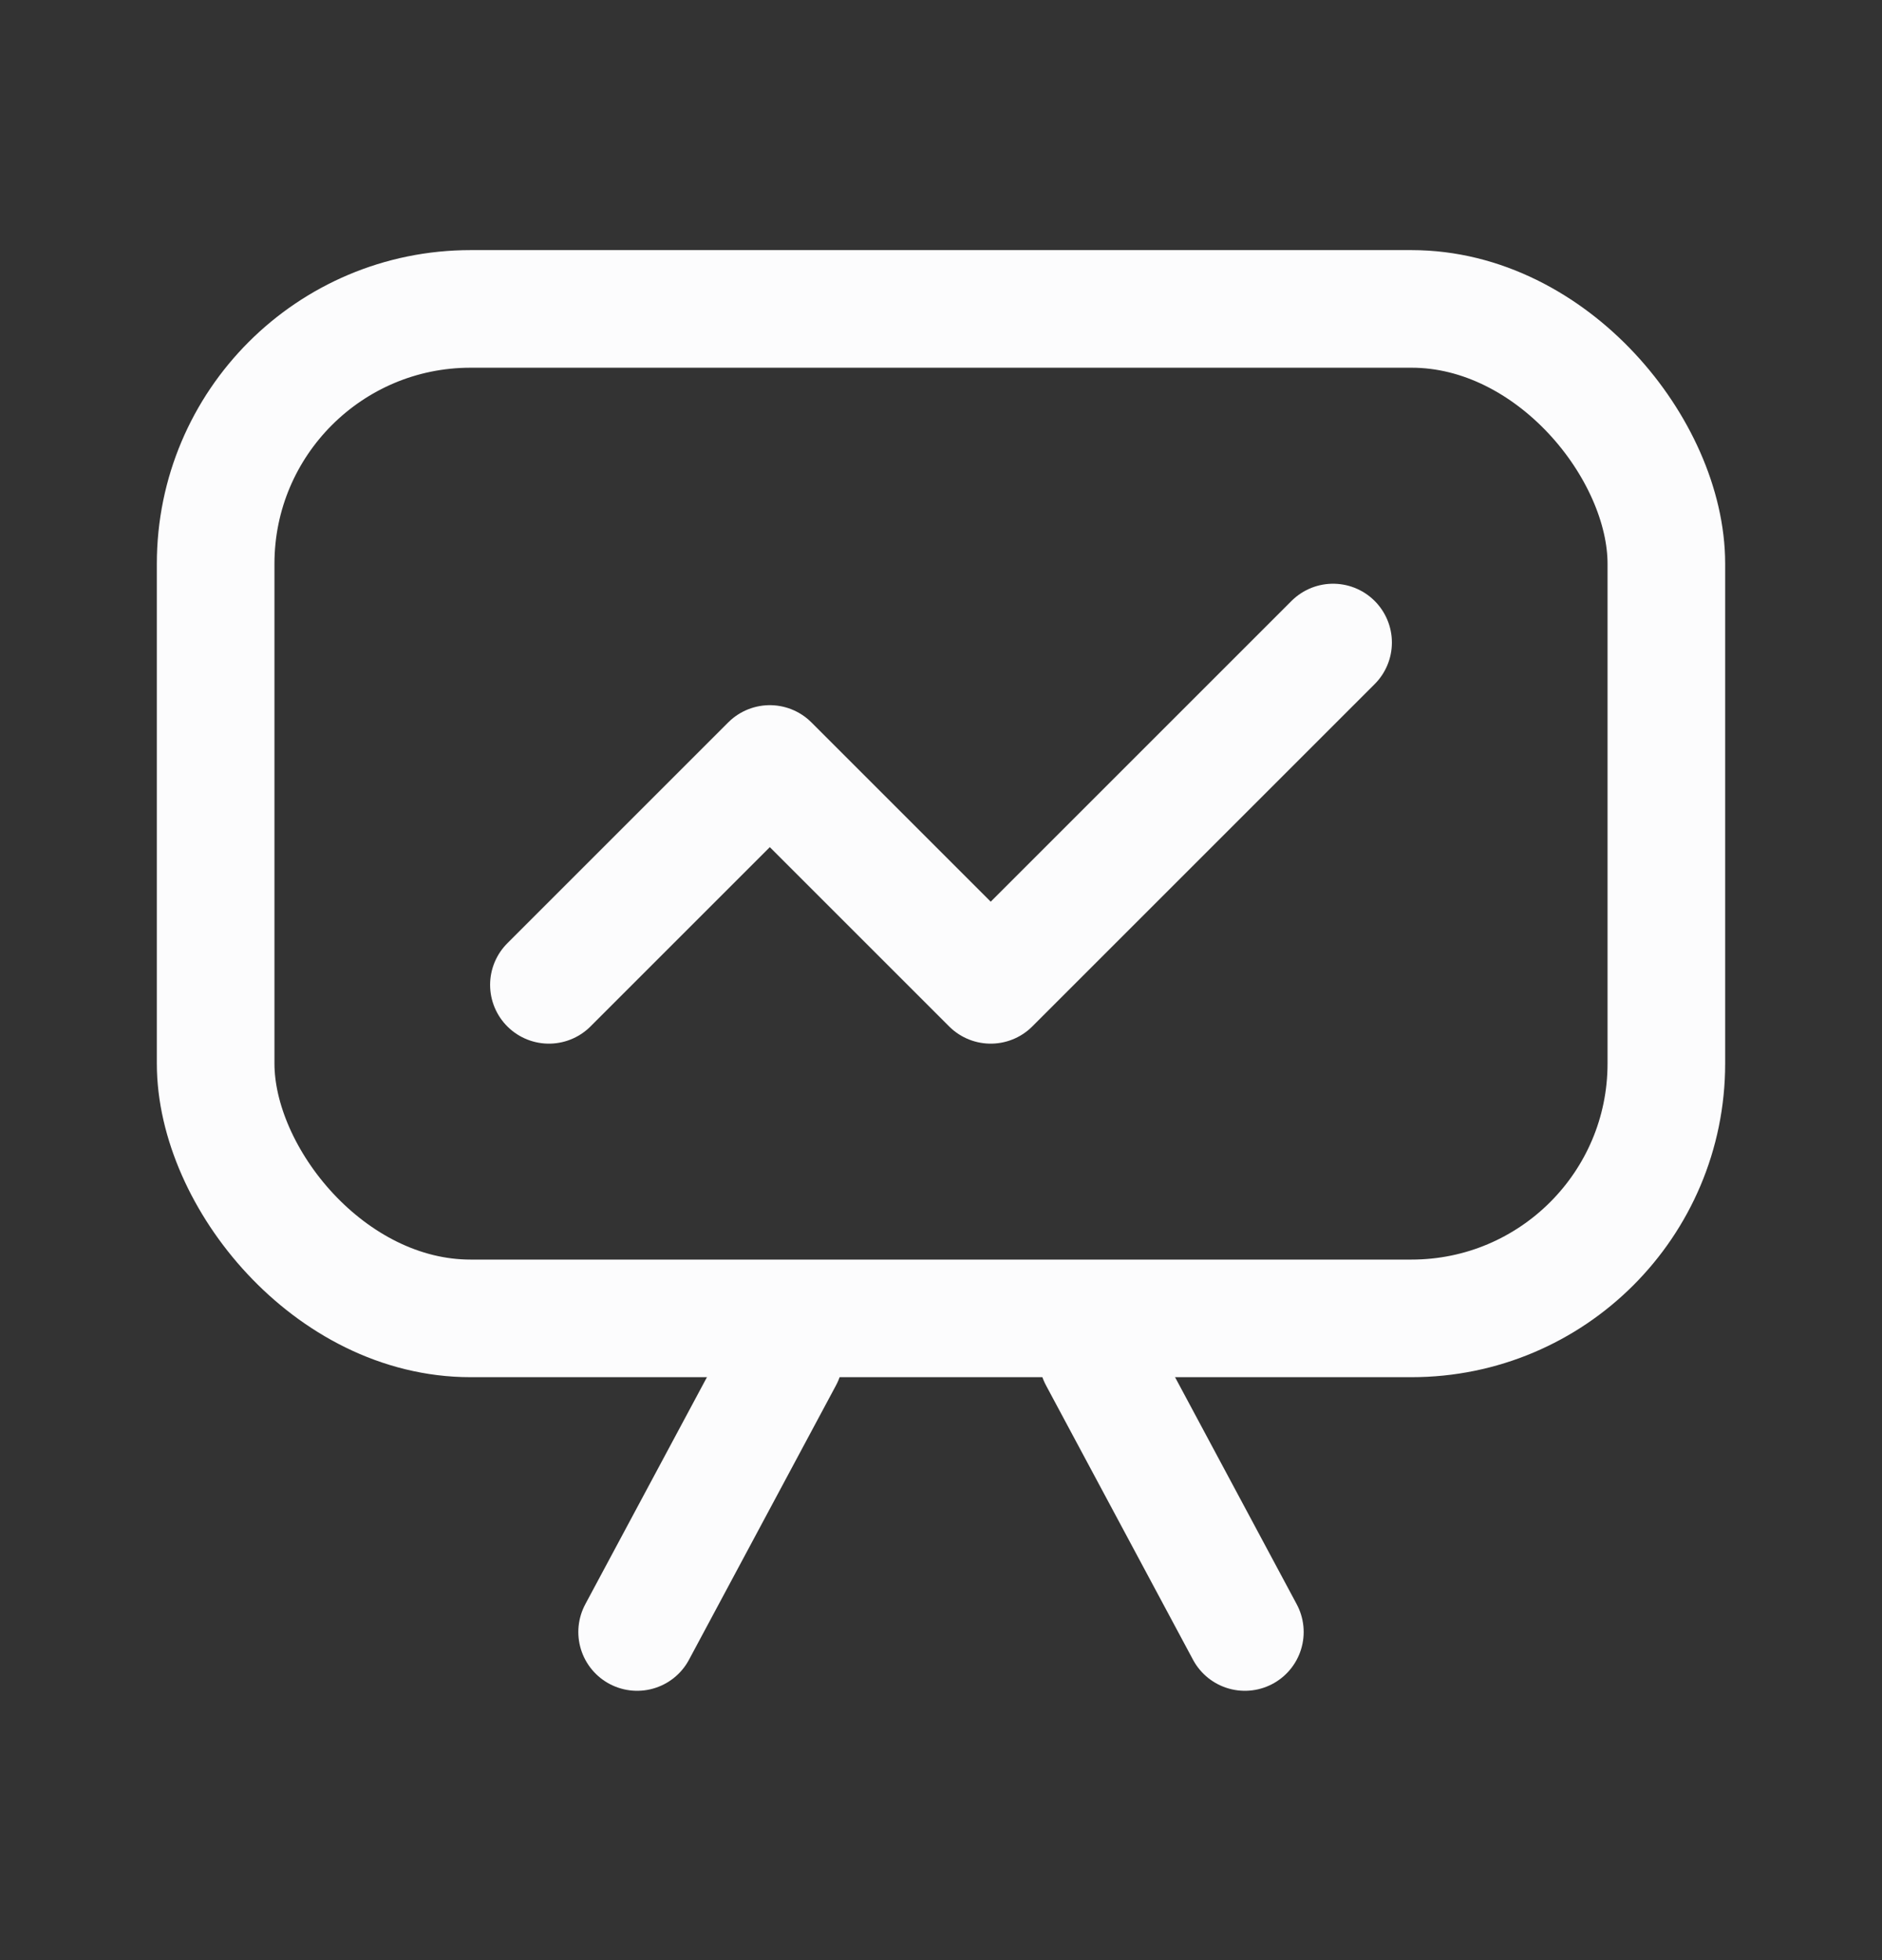 <svg width="24" height="25" viewBox="0 0 24 25" fill="none" xmlns="http://www.w3.org/2000/svg">
<rect x="0" y="0" width="24" height="25" fill="#333333" stroke="none"/>
<g clip-path="url(#clip0_2618_27470)">
<rect x="21.25" y="16.815" width="18.5" height="12.875" rx="3.25" transform="rotate(-180 21.25 16.815)" stroke="#FCFCFD" stroke-width="1.5"/>
<path d="M10 17.315L8.125 20.815" stroke="#FCFCFD" stroke-width="1.5" stroke-linecap="round" stroke-linejoin="round"/>
<path d="M14 17.315L15.875 20.815" stroke="#FCFCFD" stroke-width="1.5" stroke-linecap="round" stroke-linejoin="round"/>
<path d="M7 12.561L9.817 9.744L12.634 12.561L17 8.195" stroke="#FCFCFD" stroke-width="1.5" stroke-linecap="round" stroke-linejoin="round"/>
</g>
<defs>
<clipPath id="clip0_2618_27470">
<rect width="24" height="24" fill="white" transform="translate(0 0.003)"/>
</clipPath>
</defs>
</svg>
